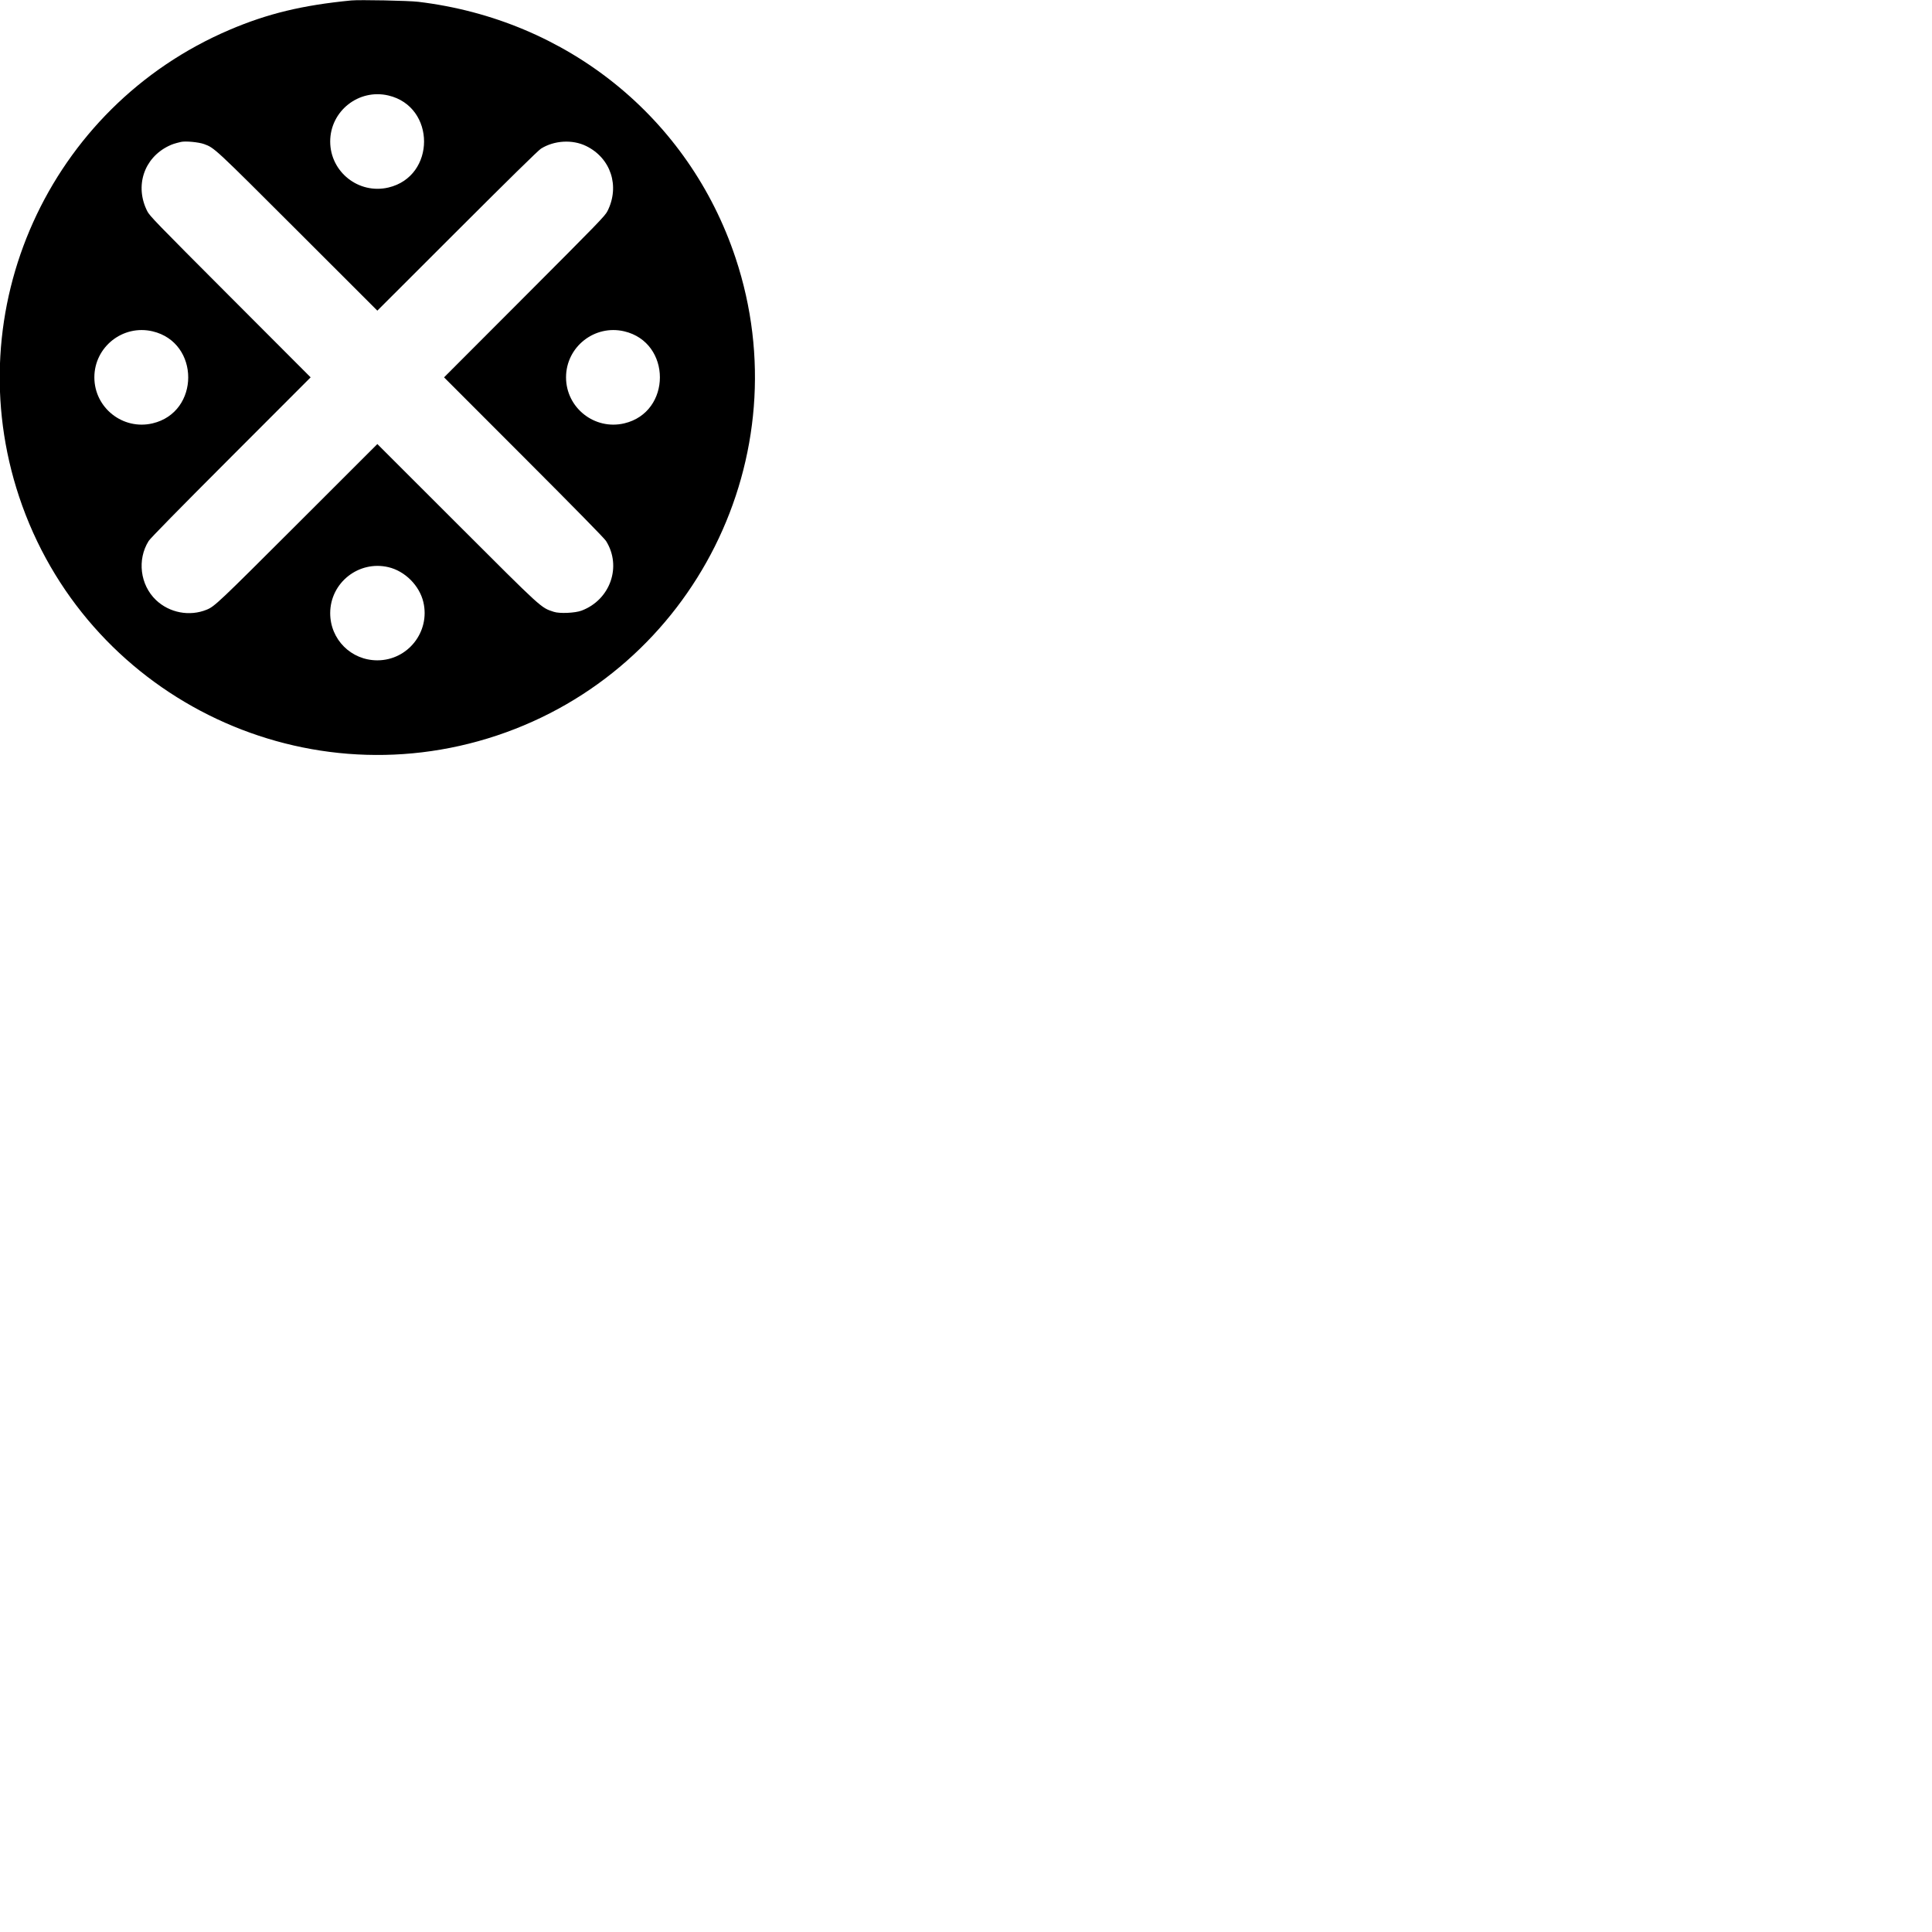 <svg id="svg" version="1.1" width="1024" height="1024" xmlns="http://www.w3.org/2000/svg" xmlns:xlink="http://www.w3.org/1999/xlink" ><g id="svgg"><path id="path0" d="M186.133 0.242 C 160.295 2.755,141.779 7.225,121.680 15.804 C 25.710 56.766,-22.790 164.372,10.137 263.281 C 44.998 367.998,158.490 424.749,263.281 389.863 C 367.998 355.002,424.749 241.510,389.863 136.719 C 365.147 62.474,300.650 10.410,221.680 0.955 C 216.508 0.336,190.526 -0.186,186.133 0.242 M205.859 50.608 C 231.061 56.530,231.061 93.470,205.859 99.392 C 190.120 103.090,175.012 91.144,175.012 75.000 C 175.012 58.859,190.123 46.910,205.859 50.608 M108.203 76.377 C 113.654 78.369,113.621 78.339,157.715 122.397 L 200.000 164.647 242.285 122.397 C 269.919 94.786,285.315 79.679,286.719 78.797 C 293.712 74.405,303.350 73.835,310.639 77.380 C 323.763 83.765,328.652 98.679,321.958 111.914 C 320.674 114.453,317.522 117.706,277.966 157.326 L 235.356 200.004 277.605 242.287 C 305.215 269.920,320.321 285.315,321.203 286.719 C 329.692 300.237,323.463 317.936,308.203 323.656 C 304.796 324.933,296.590 325.289,293.555 324.291 C 286.587 322.001,288.084 323.365,242.285 277.603 L 200.000 235.353 157.715 277.603 C 115.759 319.524,113.746 321.428,109.570 323.138 C 100.494 326.854,89.785 324.820,82.667 318.027 C 74.258 310.003,72.600 296.587,78.797 286.719 C 79.679 285.315,94.785 269.920,122.395 242.287 L 164.644 200.004 122.034 157.326 C 82.478 117.706,79.326 114.453,78.042 111.914 C 71.348 98.679,76.237 83.765,89.361 77.380 C 91.324 76.425,92.407 76.069,95.898 75.228 C 98.232 74.666,105.337 75.329,108.203 76.377 M80.859 175.608 C 106.061 181.530,106.061 218.470,80.859 224.392 C 65.120 228.090,50.012 216.144,50.012 200.000 C 50.012 183.859,65.123 171.910,80.859 175.608 M330.859 175.608 C 356.061 181.530,356.061 218.470,330.859 224.392 C 315.120 228.090,300.012 216.144,300.012 200.000 C 300.012 183.859,315.123 171.910,330.859 175.608 M205.859 300.608 C 214.648 302.673,222.327 310.352,224.392 319.141 C 228.090 334.880,216.144 349.988,200.000 349.988 C 186.096 349.988,175.012 338.904,175.012 325.000 C 175.012 308.859,190.123 296.910,205.859 300.608 " stroke="none" fill="#000000" fill-rule="evenodd"></path></g></svg>